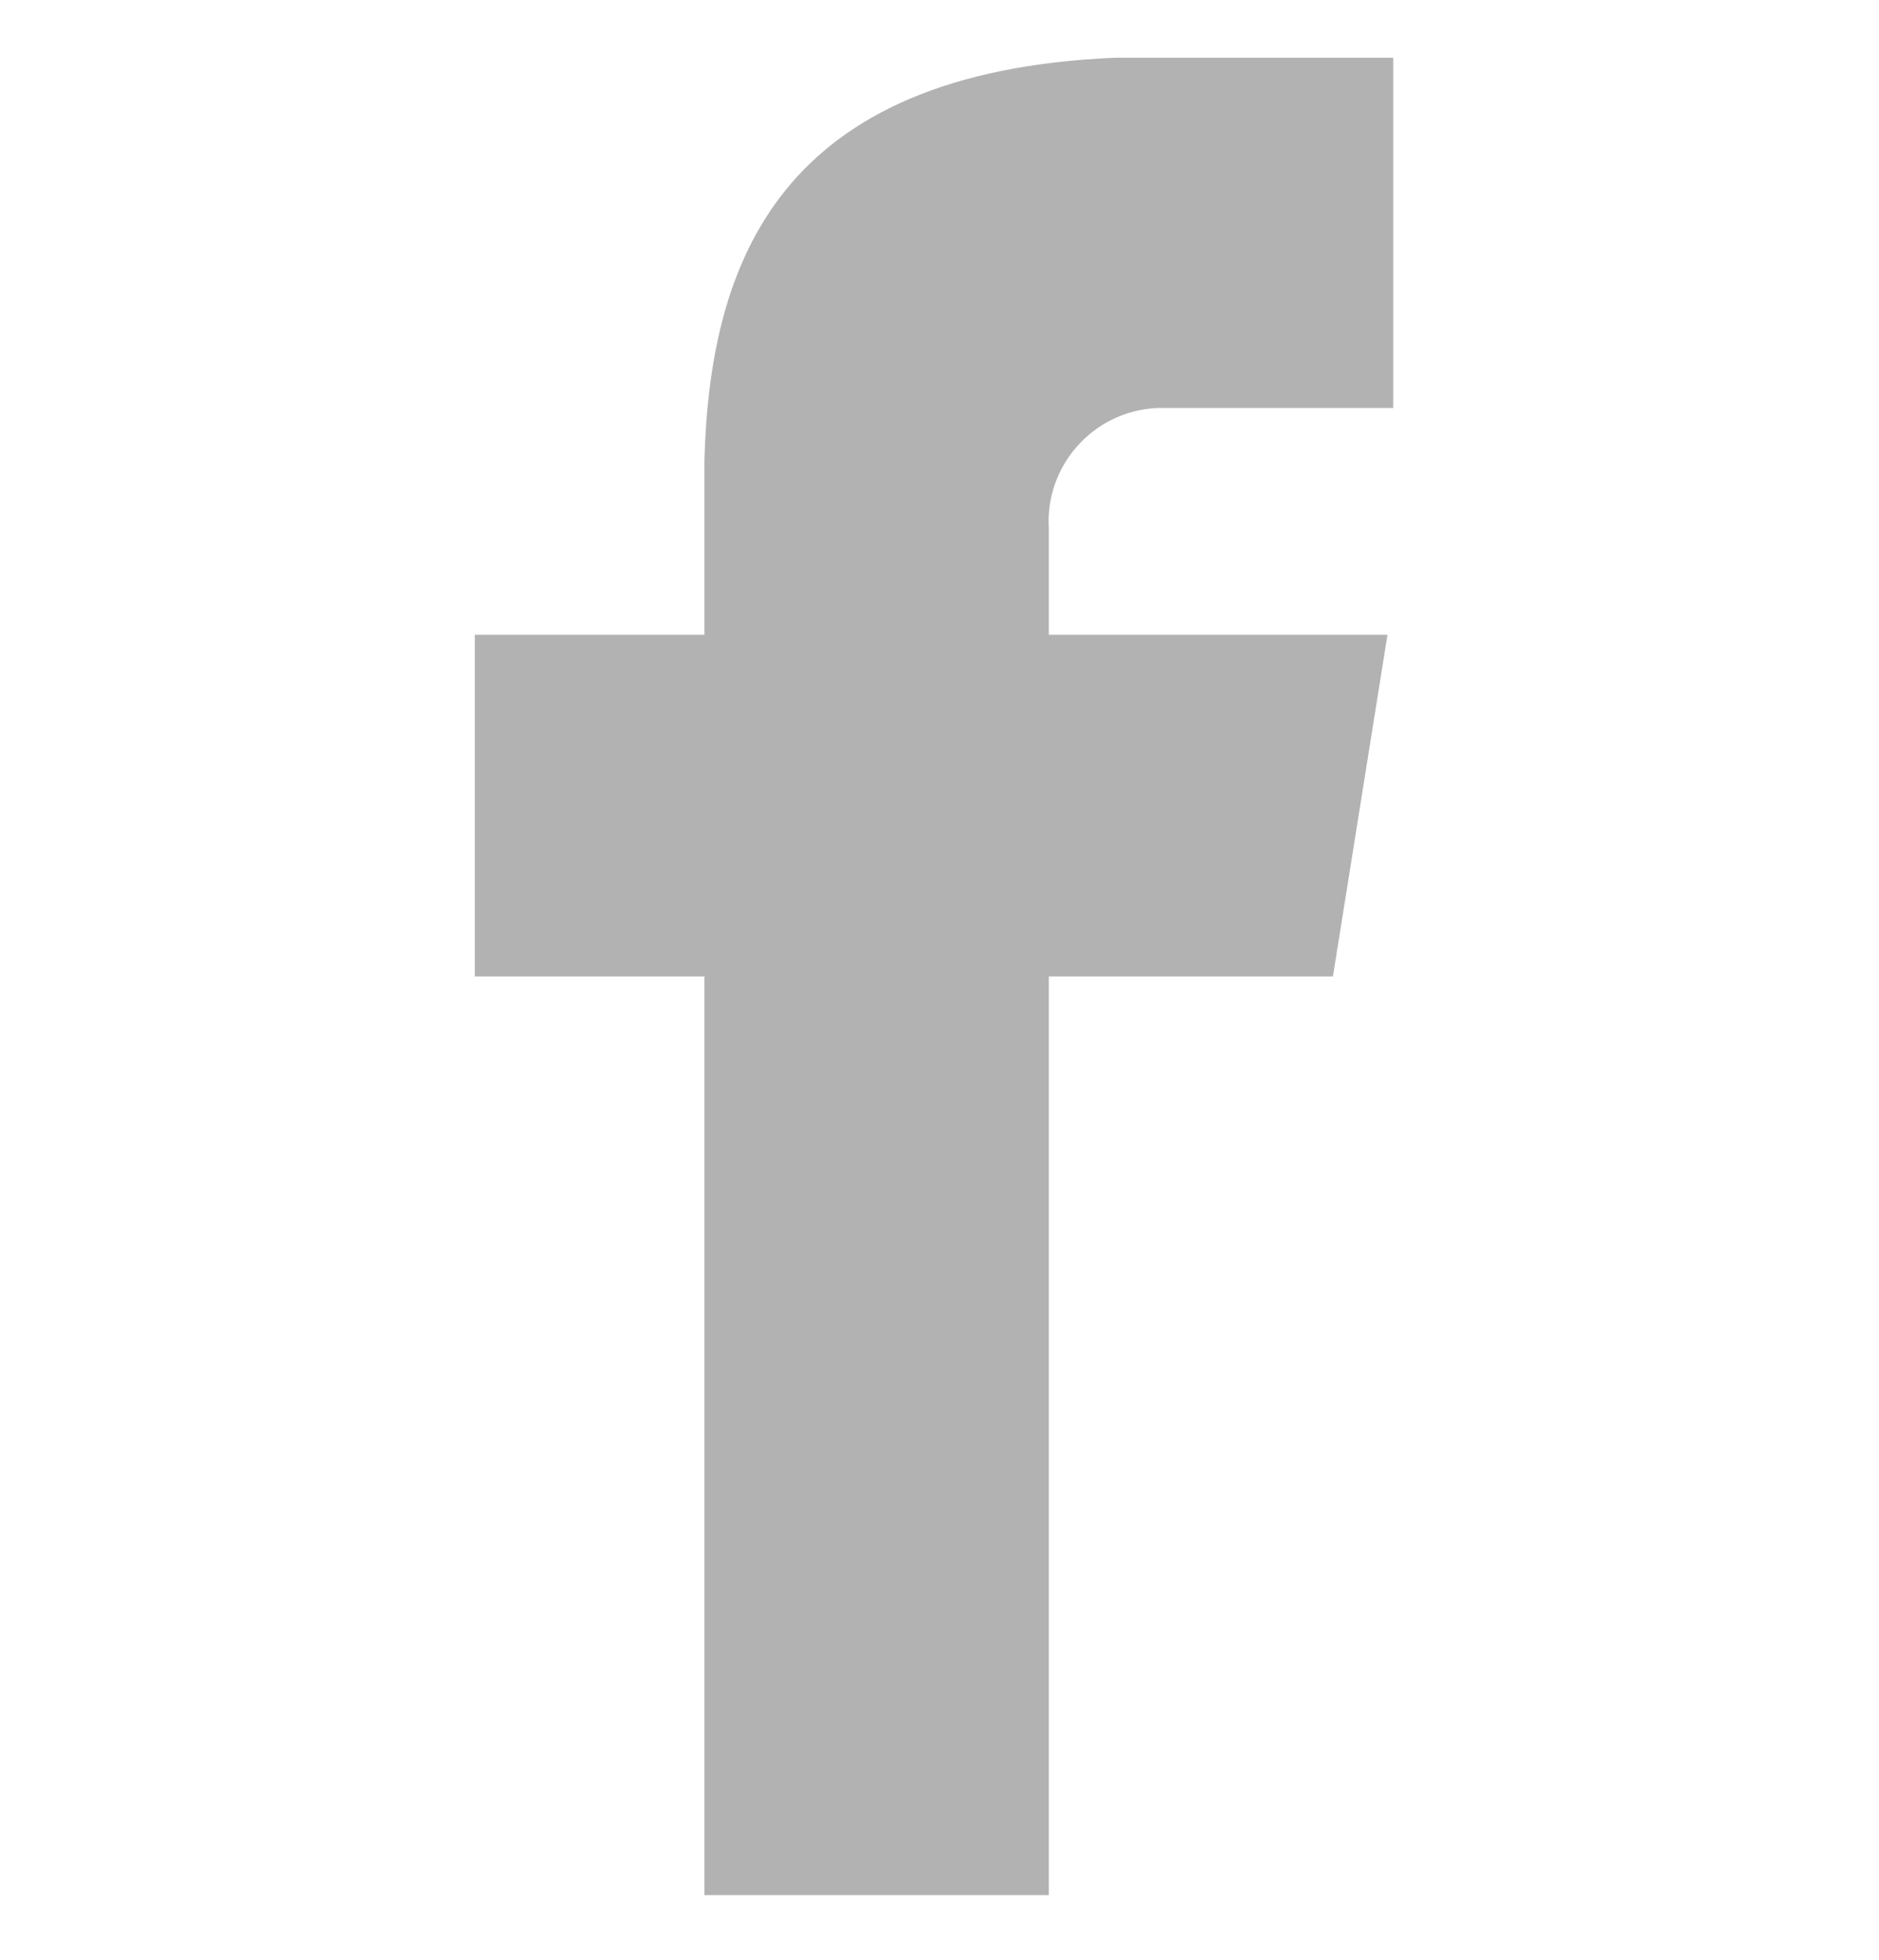 <?xml version="1.0" encoding="utf-8"?>
<!-- Generator: Adobe Illustrator 16.0.0, SVG Export Plug-In . SVG Version: 6.00 Build 0)  -->
<!DOCTYPE svg PUBLIC "-//W3C//DTD SVG 1.1//EN" "http://www.w3.org/Graphics/SVG/1.1/DTD/svg11.dtd">
<svg version="1.1" xmlns="http://www.w3.org/2000/svg" xmlns:xlink="http://www.w3.org/1999/xlink" x="0px" y="0px"
	 width="537.054px" height="560px" viewBox="-118.957 0 537.054 560" enable-background="new -118.957 0 537.054 560"
	 xml:space="preserve">
<g id="Laag_1" display="none">
	<title>Facebook</title>
	<desc>A line styled icon from Orion Icon Library.</desc>
	
		<path display="inline" fill="none" stroke="#B2B2B2" stroke-width="34" stroke-linecap="round" stroke-linejoin="round" stroke-miterlimit="10" d="
		M212.979,118.574h67.271V18.5h-79.572C104.708,22.604,85.02,76.74,83.375,133.344v50.041H17.75V281h65.625v262.5h98.438V281h81.209
		l15.582-97.615h-96.791v-30.354c-1.098-17.915,12.537-33.325,30.451-34.422C212.503,118.595,212.741,118.583,212.979,118.574z"/>
</g>
<g id="Laag_2">
	<path fill="#B2B2B2" d="M211.979,116.574h67.271V16.5h-79.572C103.708,20.604,84.02,74.74,82.375,131.344v50.041H16.75V279h65.625
		v262.5h98.438V279h81.209l15.582-97.615h-96.791v-30.354c-1.098-17.915,12.537-33.325,30.451-34.422
		C211.503,116.595,211.741,116.583,211.979,116.574z"/>
</g>
</svg>
